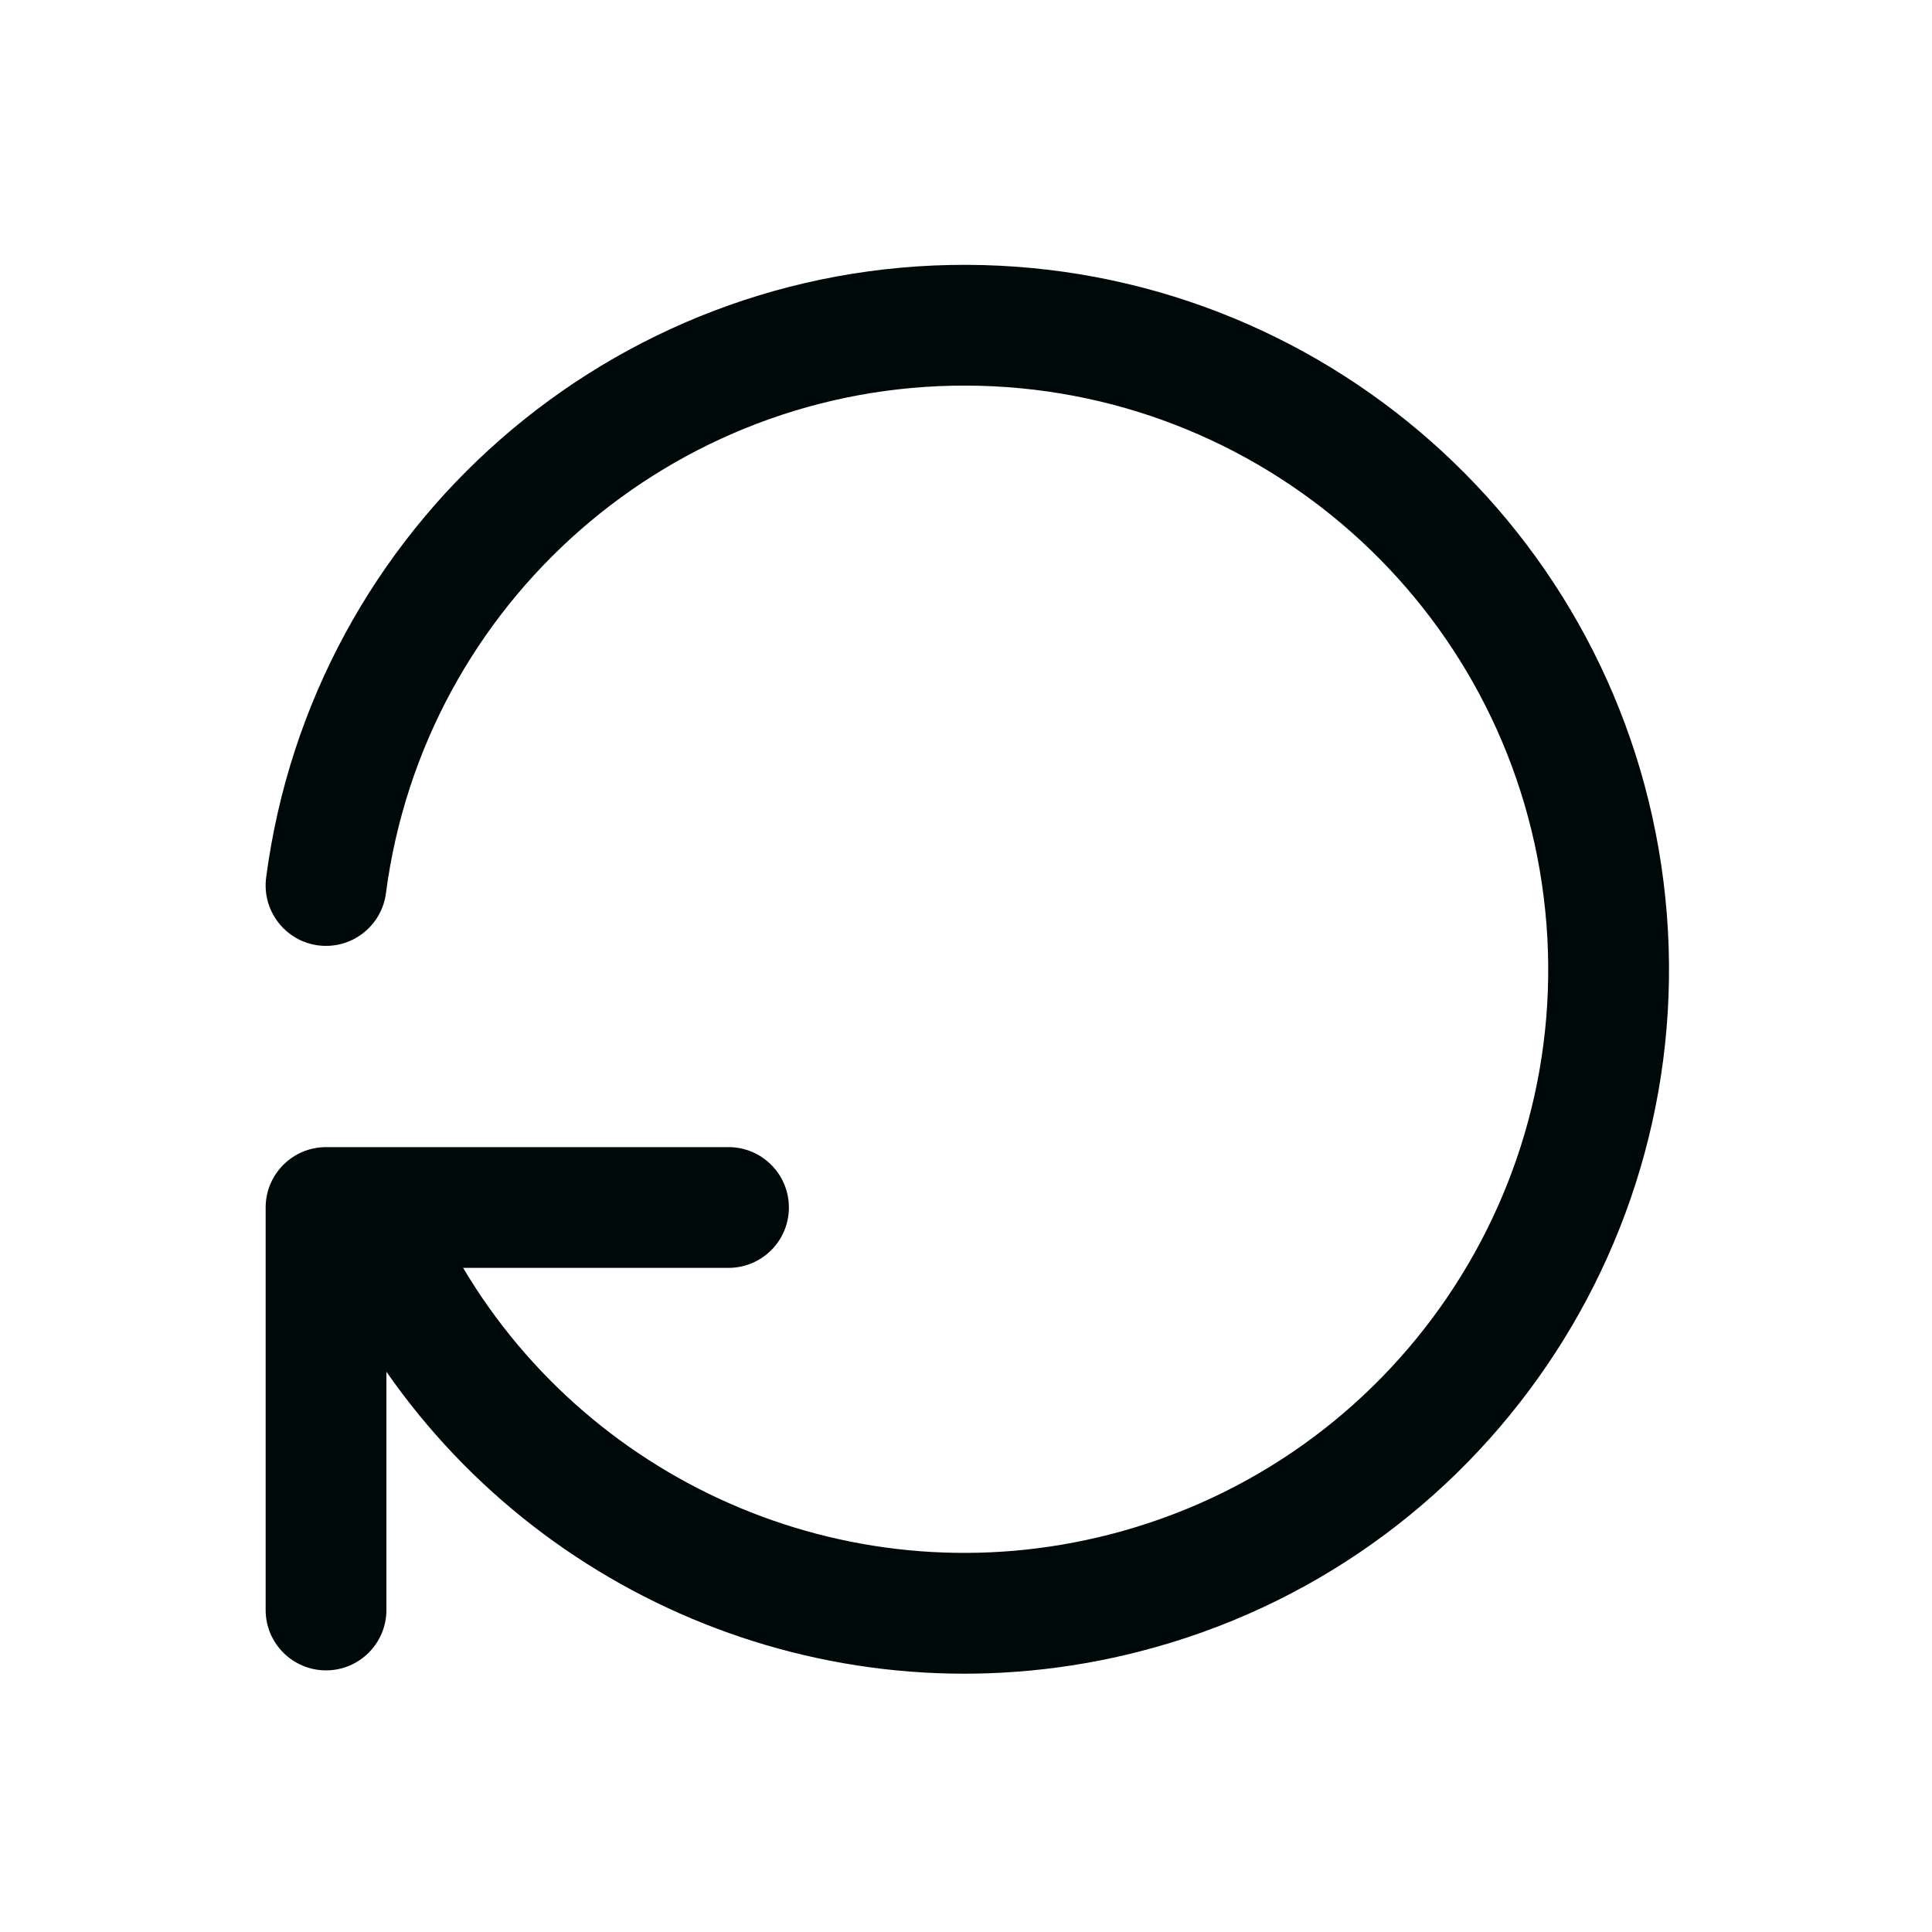 <svg width="24" height="24" viewBox="0 0 24 24" fill="none" xmlns="http://www.w3.org/2000/svg">
<path fill-rule="evenodd" clip-rule="evenodd" d="M12.004 4.79C8.356 4.779 5.268 7.48 4.794 11.098C4.74 11.508 4.363 11.797 3.953 11.744C3.542 11.69 3.253 11.313 3.306 10.902C3.879 6.537 7.605 3.277 12.008 3.29C16.411 3.303 20.119 6.586 20.665 10.954C21.211 15.323 18.425 19.418 14.161 20.514C10.558 21.441 6.847 19.983 4.8 17.04V20C4.8 20.414 4.464 20.75 4.05 20.75C3.636 20.75 3.3 20.414 3.3 20V15C3.3 14.586 3.636 14.25 4.05 14.25H4.533C4.544 14.25 4.556 14.25 4.567 14.25H9.05C9.464 14.25 9.8 14.586 9.8 15C9.8 15.414 9.464 15.75 9.05 15.75H5.753C7.373 18.476 10.63 19.873 13.788 19.061C17.321 18.153 19.629 14.76 19.176 11.14C18.724 7.521 15.652 4.801 12.004 4.79Z" fill="#00090A"/>
</svg>
